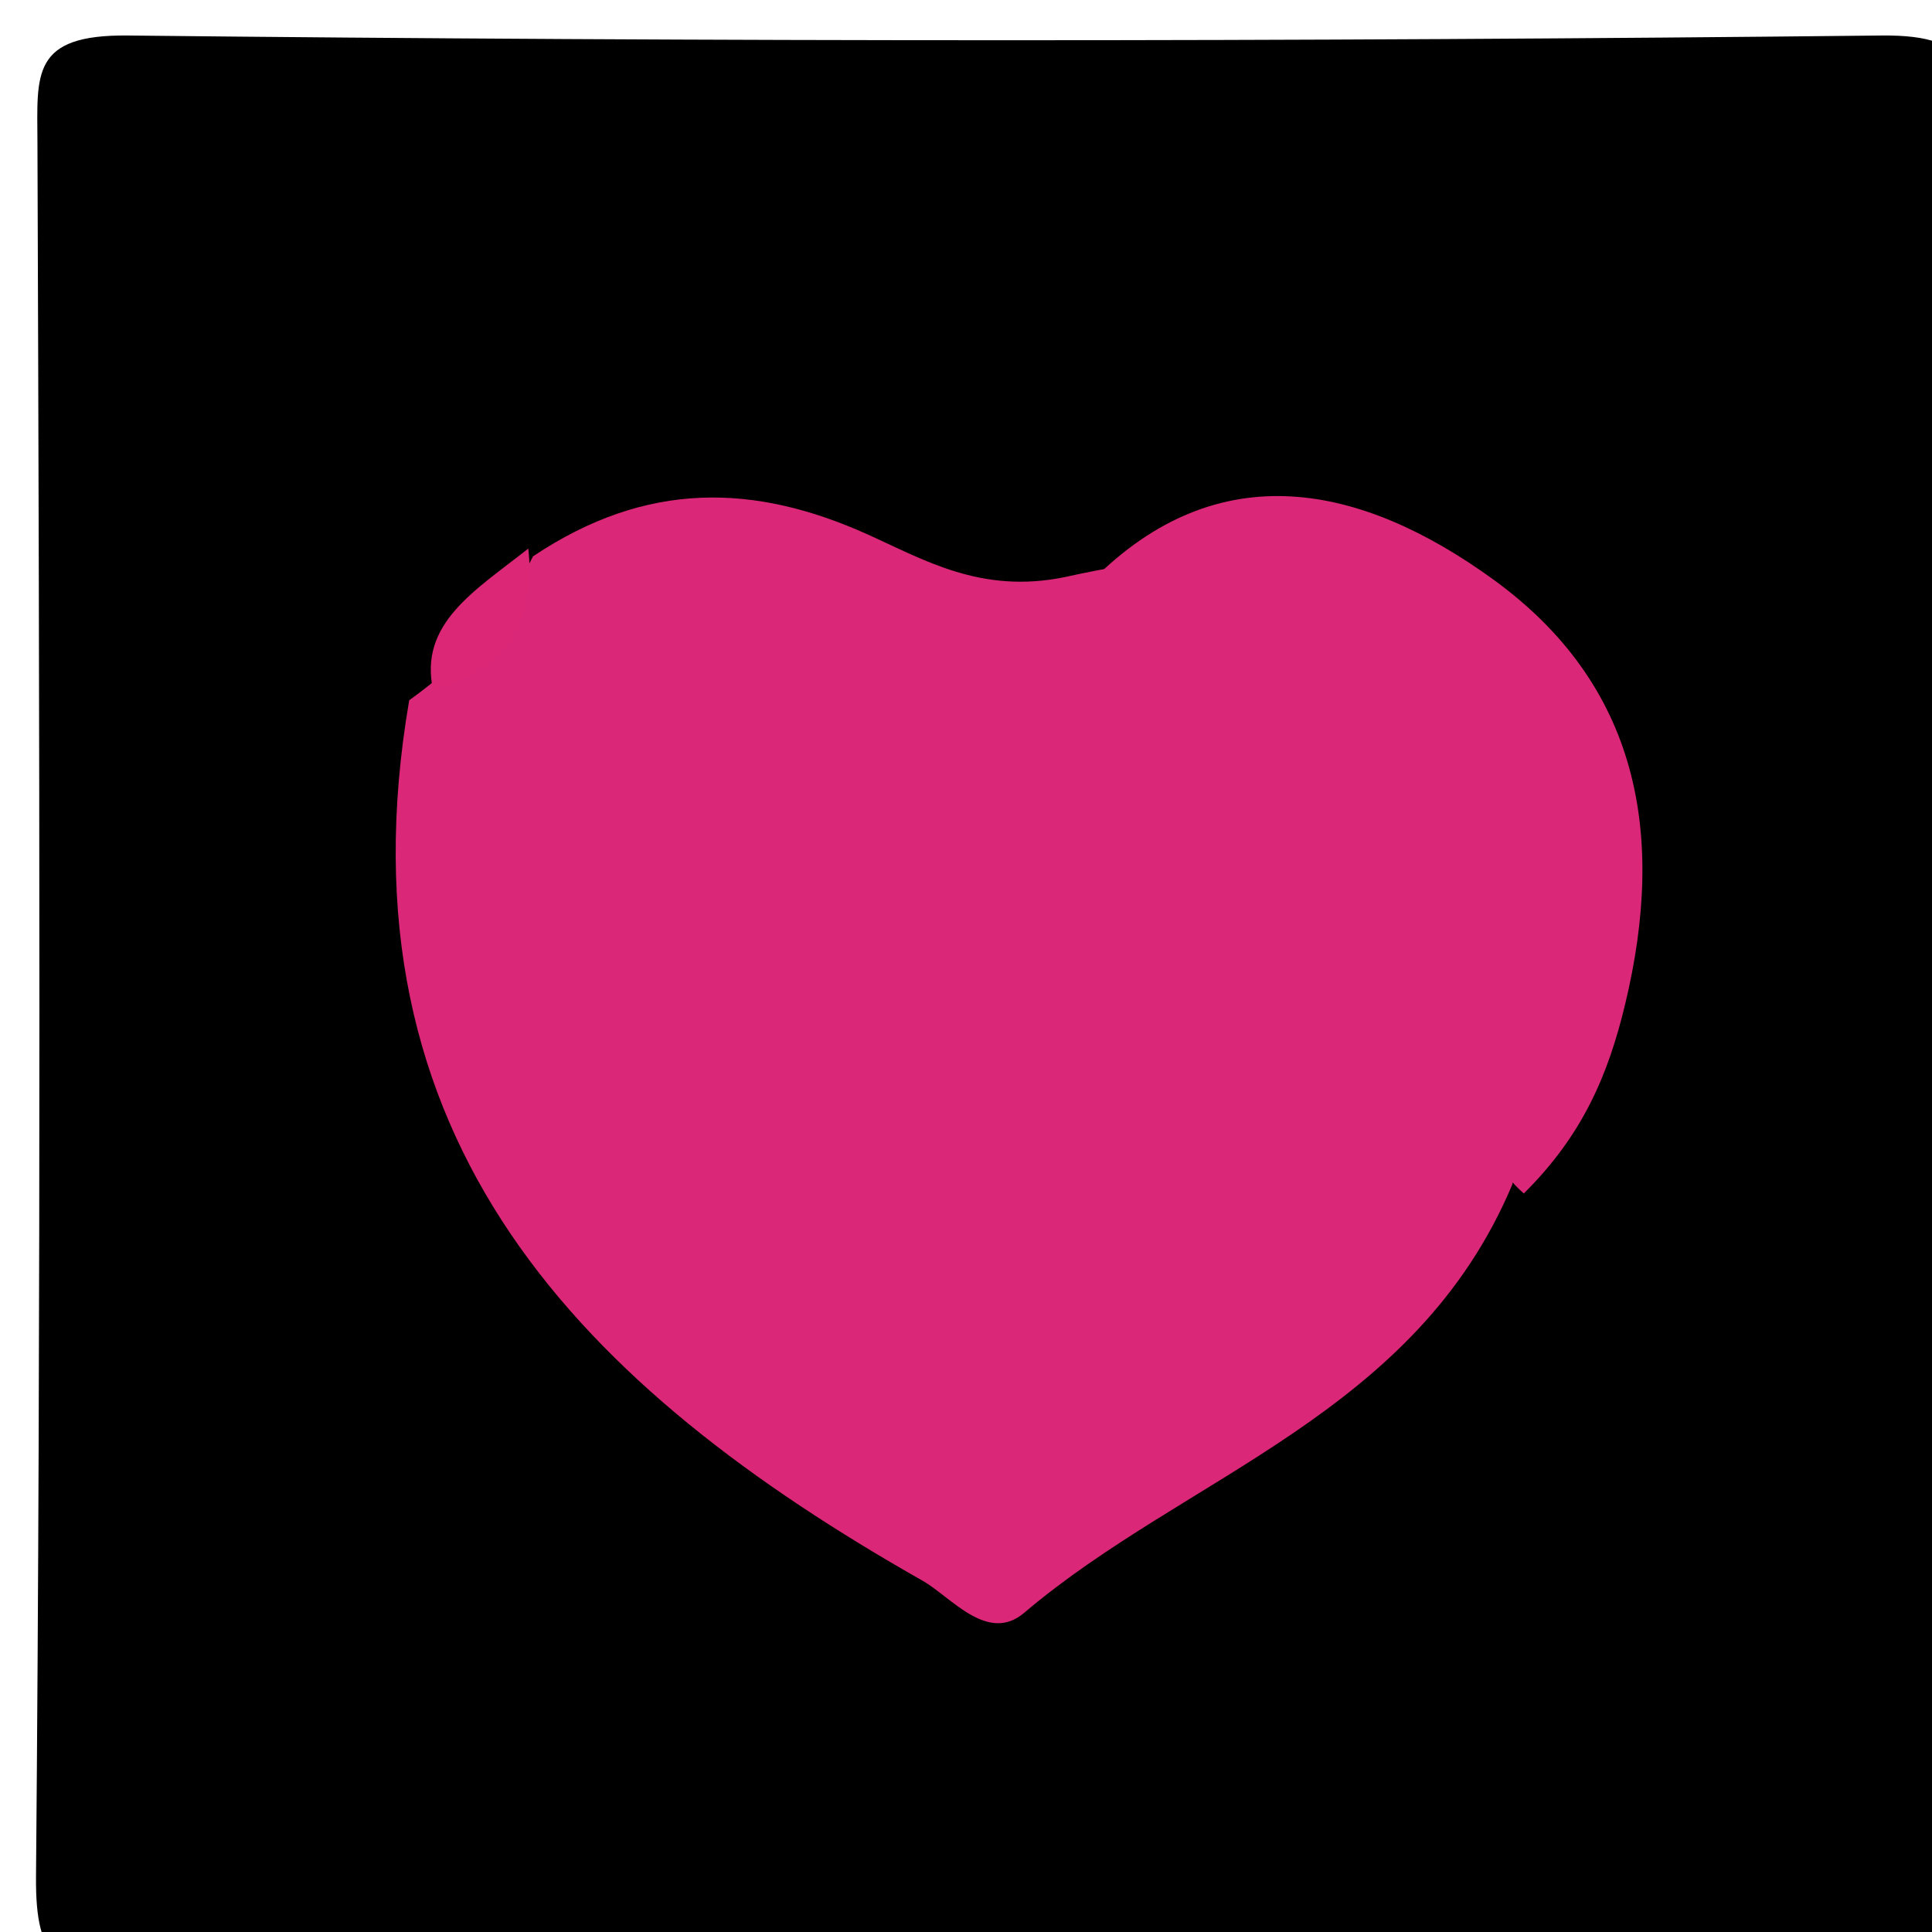<svg version="1.1" id="Layer_1" xmlns="http://www.w3.org/2000/svg" xmlns:xlink="http://www.w3.org/1999/xlink" x="0px" y="0px"
	 width="100%" viewBox="0 0 50 50" enable-background="new 0 0 50 50" xml:space="preserve">
<path fill="#000000" opacity="1" stroke="none" 
	d="
M25,51 
	C17.518,51 10.533,50.912 3.554,51.055 
	C1.538,51.097 0.912,50.808 0.932,48.565 
	C1.063,33.603 1.023,18.64 0.969,3.678 
	C0.963,1.921 0.799,0.892 3.31,0.919 
	C18.437,1.082 33.568,1.083 48.695,0.919 
	C51.215,0.891 51.036,1.935 51.03,3.683 
	C50.978,18.645 50.936,33.608 51.069,48.57 
	C51.089,50.822 50.446,51.09 48.441,51.054 
	C40.796,50.92 33.147,51 25,51 
z"/>
<path fill="#DB2777" opacity="1" stroke="none" 
	d="
M39.135,30.663 
	C36.627,36.621 30.705,38.172 26.506,41.739 
	C25.557,42.545 24.616,41.329 23.876,40.909 
	C15.117,35.942 8.636,29.536 10.59,18.123 
	C12.058,17.068 12.995,15.988 13.795,14.398 
	C16.745,12.423 19.536,12.523 22.432,13.821 
	C23.912,14.484 25.382,15.378 27.547,14.937 
	C35.914,13.093 40.115,15.291 41.401,21.885 
	C42.022,25.067 39.8,27.455 39.135,30.663 
z"/>
<path fill="#DB2777" opacity="1" stroke="none" 
	d="
M39.436,30.887 
	C38.227,29.83 38.447,28.608 38.89,27.265 
	C41.681,18.819 38.584,14.902 29.545,15.349 
	C29.224,15.364 28.896,15.233 28.261,15.032 
	C31.538,11.728 35.228,12.524 38.634,14.988 
	C42.396,17.71 43.126,21.561 42.058,25.992 
	C41.622,27.802 40.971,29.365 39.436,30.887 
z"/>
<path fill="#DB2776" opacity="1" stroke="none" 
	d="
M13.672,14.197 
	C13.852,15.831 13.317,17.231 11.209,17.866 
	C10.834,16.141 12.269,15.303 13.672,14.197 
z"/>
</svg>
